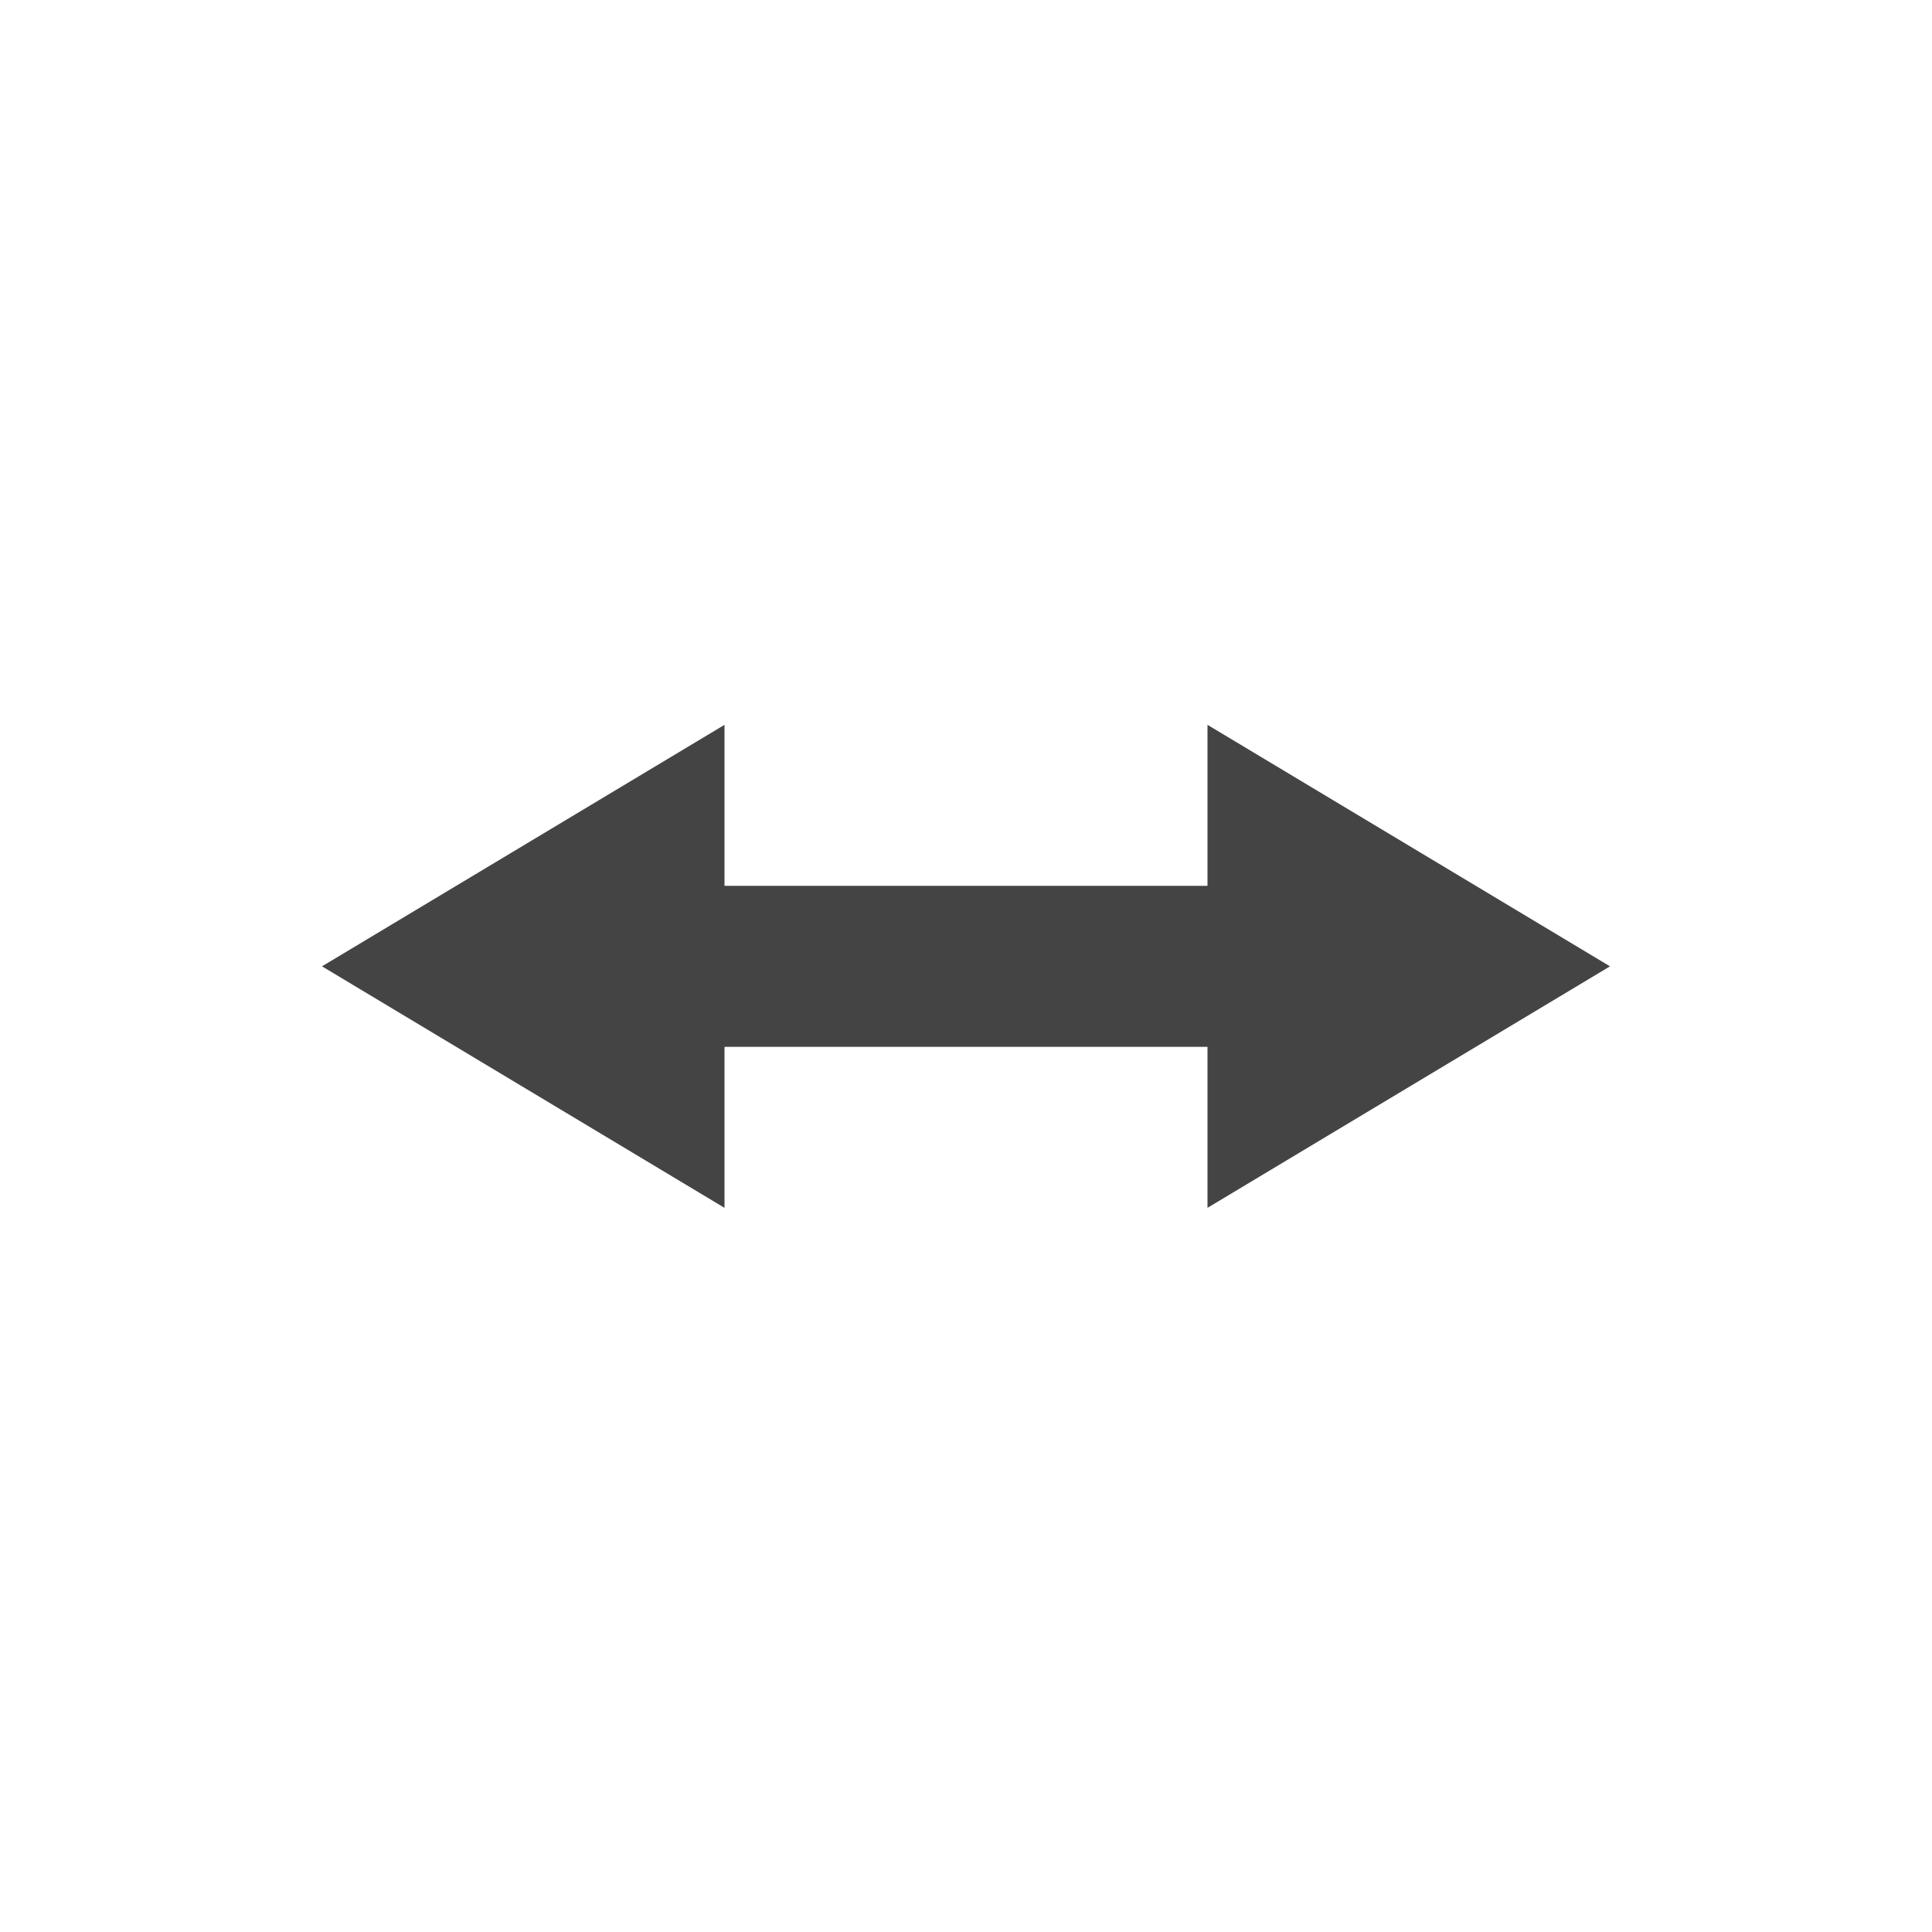 <svg xmlns="http://www.w3.org/2000/svg" width="24" height="24" viewBox="0 0 24 24">
 <defs>
  <style id="current-color-scheme" type="text/css">
   .ColorScheme-Text { color:#444444; } .ColorScheme-Highlight { color:#5294e2; }
  </style>
 </defs>
 <path style="fill:currentColor" class="ColorScheme-Text" d="M 5 5.004 L 0 8.004 L 5 11.004 L 5 9.004 L 11 9.004 L 11 11.004 L 16 8.004 L 11 5.004 L 11 7.004 L 5 7.004 L 5 5.004 z" transform="translate(4 4)"/>
</svg>
